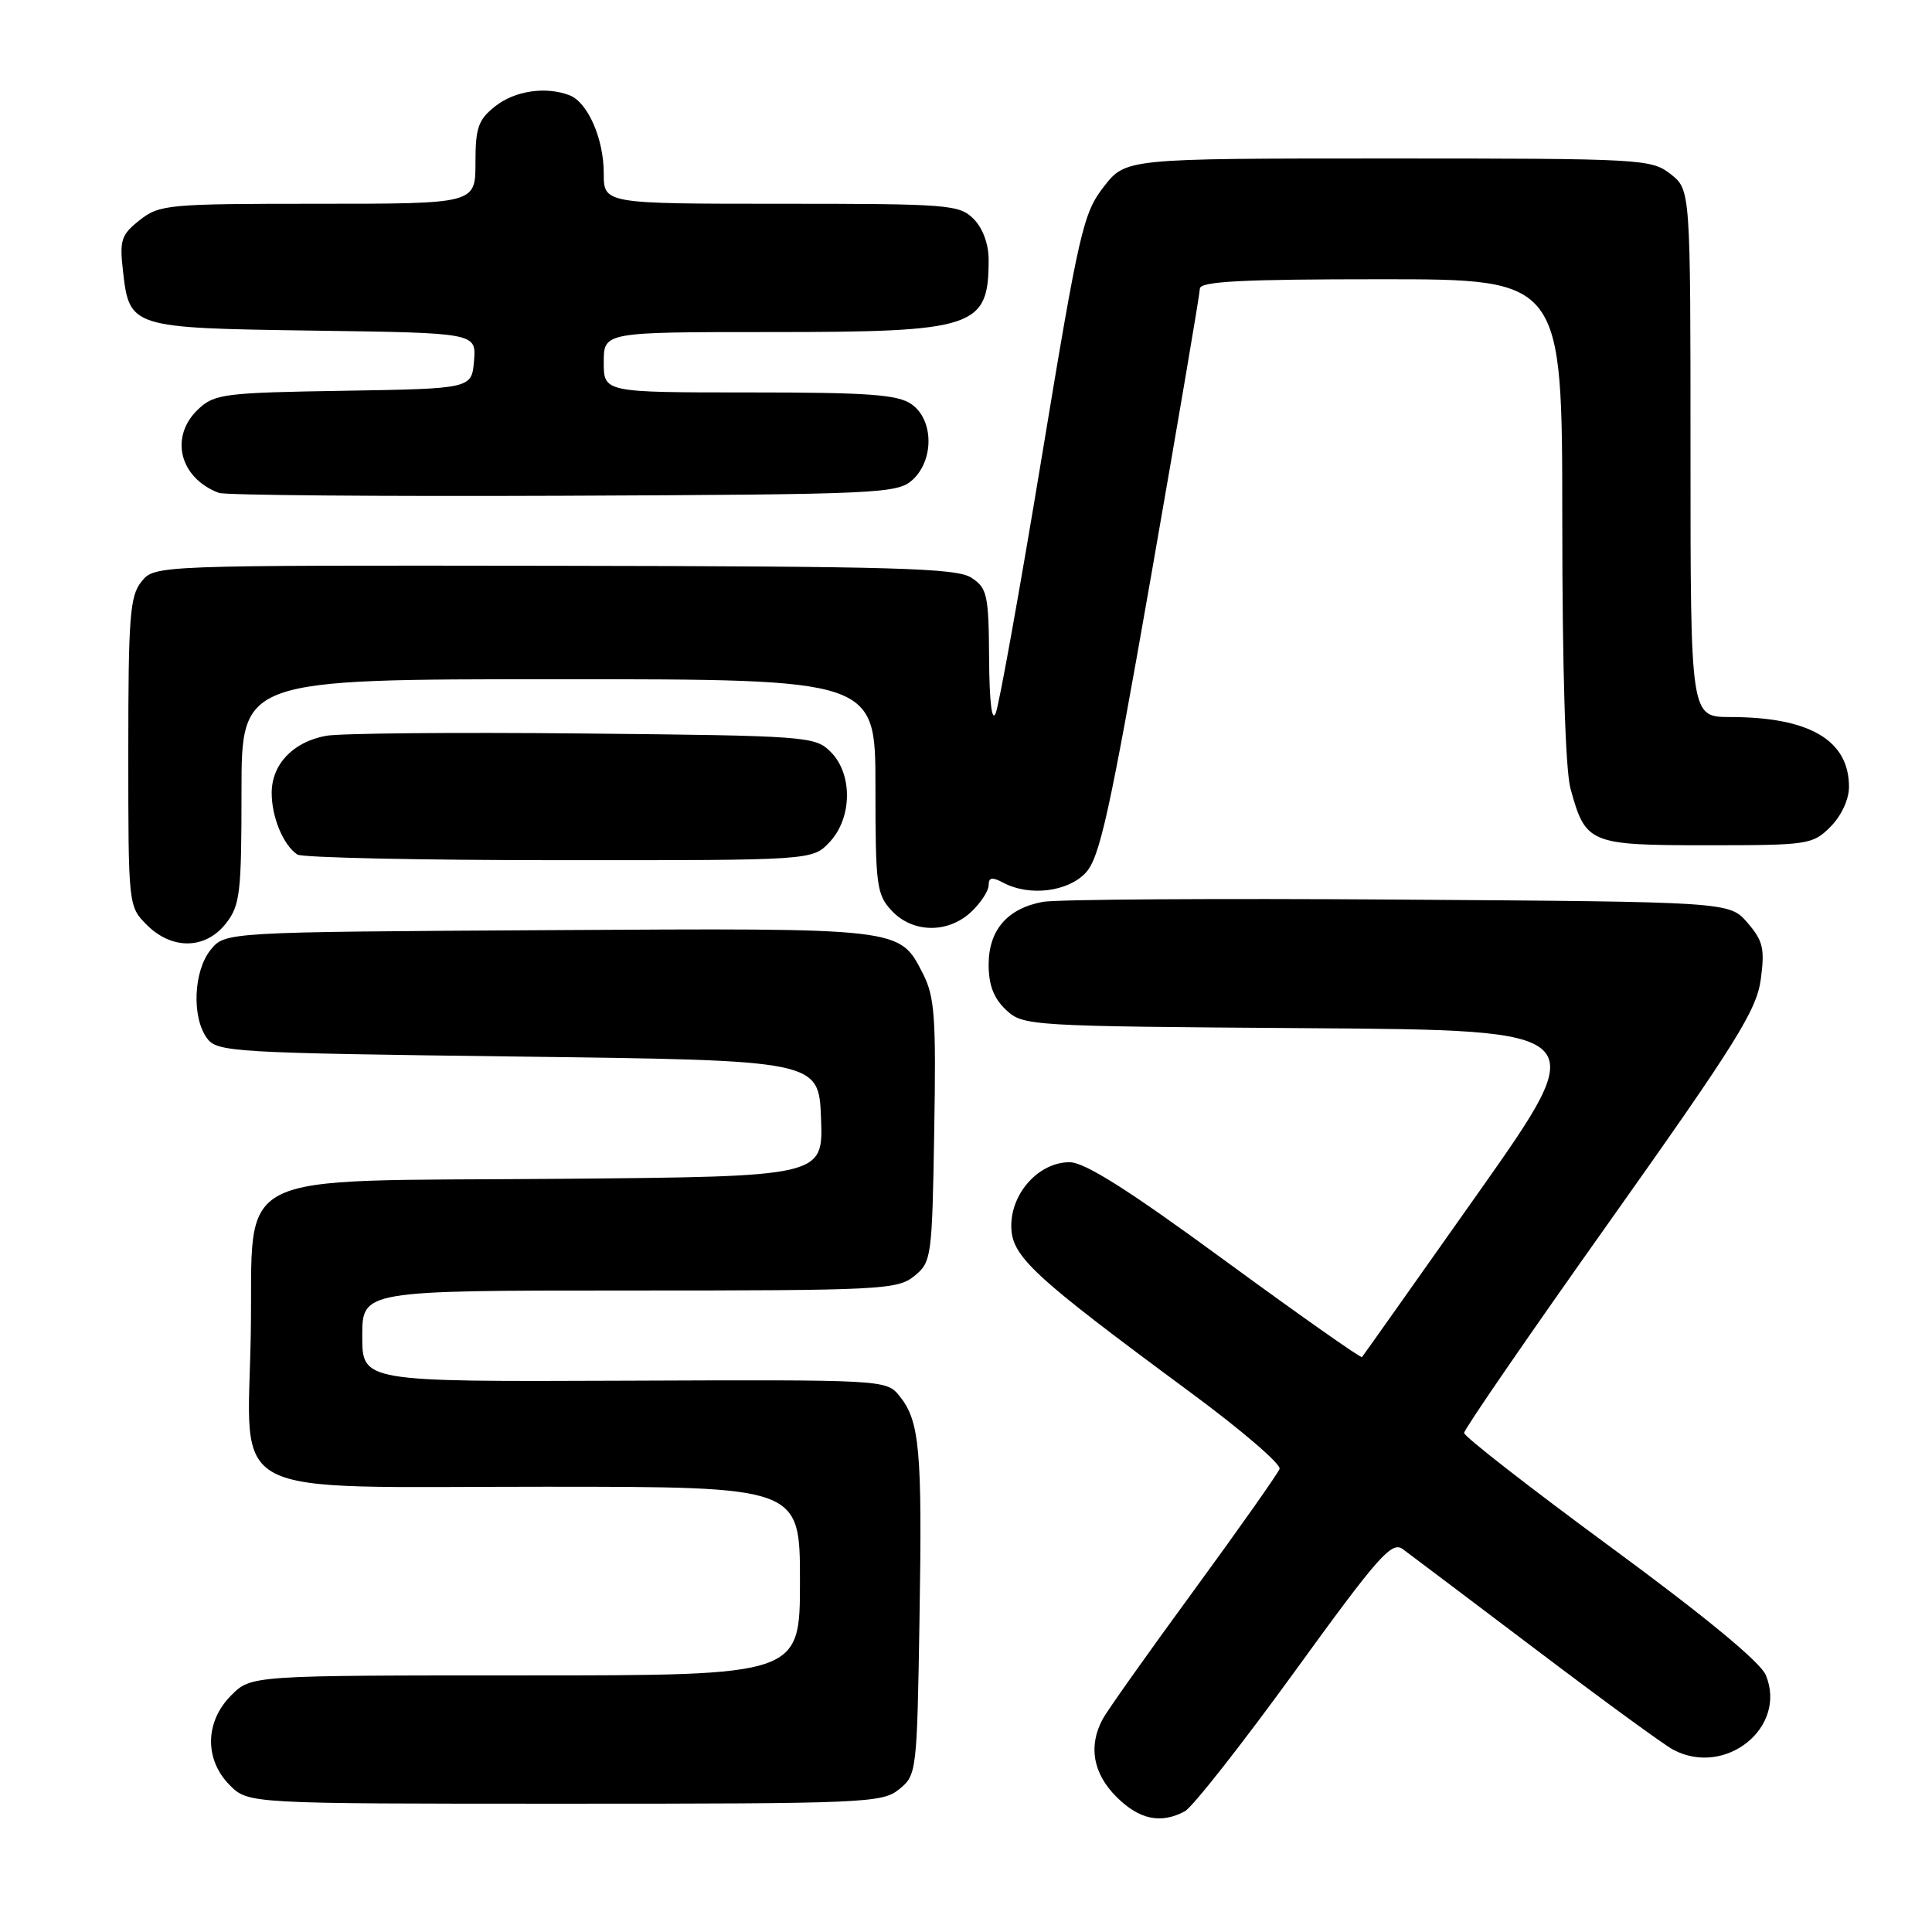 <?xml version="1.0" encoding="UTF-8" standalone="no"?>
<!DOCTYPE svg PUBLIC "-//W3C//DTD SVG 1.1//EN" "http://www.w3.org/Graphics/SVG/1.1/DTD/svg11.dtd" >
<svg xmlns="http://www.w3.org/2000/svg" xmlns:xlink="http://www.w3.org/1999/xlink" version="1.1" viewBox="0 0 256 256">
 <g >
 <path fill="currentColor"
d=" M 156.99 240.01 C 158.01 239.46 164.55 231.14 171.53 221.52 C 182.67 206.15 184.41 204.18 185.88 205.27 C 186.80 205.94 194.74 211.94 203.53 218.58 C 212.31 225.23 220.48 231.19 221.68 231.83 C 228.60 235.53 236.86 228.90 233.98 221.96 C 233.28 220.25 225.89 214.16 213.44 205.01 C 202.75 197.15 194.00 190.34 194.00 189.87 C 194.00 189.40 202.70 176.75 213.34 161.76 C 230.04 138.21 232.76 133.86 233.31 129.78 C 233.86 125.71 233.62 124.67 231.56 122.28 C 229.17 119.50 229.17 119.50 185.34 119.20 C 161.23 119.03 140.01 119.17 138.19 119.50 C 133.48 120.37 131.00 123.24 131.00 127.83 C 131.00 130.53 131.68 132.29 133.30 133.81 C 135.57 135.94 136.21 135.98 173.34 136.24 C 211.08 136.50 211.08 136.50 195.92 158.00 C 187.57 169.82 180.63 179.64 180.47 179.82 C 180.32 179.99 172.17 174.25 162.36 167.07 C 149.51 157.65 143.74 154.00 141.72 154.00 C 137.69 154.00 134.00 158.03 134.00 162.42 C 134.00 166.46 136.67 168.94 157.74 184.50 C 164.45 189.45 169.76 194.01 169.55 194.63 C 169.33 195.25 164.22 202.50 158.18 210.76 C 152.14 219.01 146.70 226.68 146.10 227.81 C 144.19 231.38 144.83 234.98 147.92 238.08 C 150.95 241.11 153.80 241.71 156.99 240.01 Z  M 119.14 237.09 C 121.46 235.21 121.51 234.83 121.84 214.48 C 122.21 192.09 121.87 188.29 119.18 184.97 C 117.44 182.82 117.20 182.81 82.71 182.95 C 48.00 183.09 48.00 183.09 48.00 177.04 C 48.00 171.00 48.00 171.00 83.39 171.00 C 116.73 171.00 118.91 170.89 121.14 169.09 C 123.43 167.23 123.51 166.69 123.79 149.84 C 124.05 134.76 123.85 132.05 122.29 129.01 C 119.15 122.90 119.75 122.97 72.66 123.25 C 29.82 123.50 29.82 123.50 27.91 125.86 C 25.64 128.66 25.39 134.78 27.42 137.56 C 28.77 139.41 30.70 139.52 68.67 140.00 C 108.50 140.50 108.50 140.50 108.79 148.20 C 109.08 155.90 109.08 155.90 74.11 156.20 C 29.63 156.58 33.60 154.58 33.23 176.76 C 32.85 198.97 29.05 197.00 72.13 197.00 C 106.00 197.00 106.00 197.00 106.00 209.50 C 106.00 222.00 106.00 222.00 69.64 222.00 C 33.27 222.00 33.27 222.00 30.64 224.64 C 27.14 228.13 27.07 233.16 30.45 236.55 C 32.91 239.00 32.91 239.00 74.84 239.00 C 114.63 239.00 116.90 238.90 119.14 237.09 Z  M 29.93 122.37 C 31.81 119.97 32.00 118.39 32.00 104.87 C 32.00 90.00 32.00 90.00 74.00 90.00 C 116.00 90.00 116.00 90.00 116.00 104.19 C 116.00 117.37 116.15 118.53 118.17 120.69 C 120.96 123.65 125.61 123.71 128.69 120.83 C 129.96 119.63 131.00 118.04 131.00 117.29 C 131.00 116.25 131.46 116.18 132.93 116.96 C 136.37 118.80 141.47 118.19 143.85 115.66 C 145.72 113.67 147.02 107.78 152.51 76.41 C 156.06 56.11 158.98 38.94 158.99 38.25 C 159.00 37.29 164.47 37.00 183.00 37.00 C 207.00 37.00 207.00 37.00 207.01 68.75 C 207.01 88.61 207.42 102.00 208.10 104.50 C 210.10 111.80 210.58 112.00 226.20 112.00 C 239.62 112.00 240.18 111.92 242.55 109.55 C 243.99 108.10 245.00 105.93 245.00 104.27 C 245.00 98.08 239.79 95.02 229.25 95.01 C 224.00 95.00 224.00 95.00 224.00 60.07 C 224.00 25.15 224.00 25.15 221.37 23.07 C 218.81 21.07 217.62 21.00 183.95 21.00 C 149.17 21.00 149.17 21.00 146.25 24.75 C 143.53 28.25 142.99 30.60 138.05 60.49 C 135.14 78.09 132.39 93.39 131.94 94.49 C 131.43 95.75 131.10 93.06 131.06 87.27 C 131.01 78.80 130.81 77.92 128.71 76.55 C 126.76 75.27 118.75 75.04 73.46 74.97 C 20.50 74.90 20.50 74.90 18.75 77.06 C 17.21 78.96 17.00 81.68 17.00 99.66 C 17.00 120.02 17.01 120.10 19.45 122.55 C 22.79 125.89 27.22 125.81 29.93 122.37 Z  M 109.93 111.58 C 112.93 108.38 113.01 102.56 110.07 99.63 C 108.01 97.56 107.02 97.49 77.22 97.19 C 60.33 97.02 45.01 97.16 43.19 97.50 C 38.82 98.31 36.00 101.28 36.00 105.07 C 36.00 108.29 37.54 111.99 39.40 113.23 C 40.00 113.64 55.61 113.98 74.08 113.98 C 107.65 114.00 107.65 114.00 109.93 111.58 Z  M 120.90 63.60 C 123.79 60.97 123.73 55.62 120.78 53.56 C 118.95 52.28 115.11 52.00 99.28 52.00 C 80.00 52.00 80.00 52.00 80.00 48.00 C 80.00 44.00 80.00 44.00 102.05 44.00 C 129.25 44.00 131.00 43.42 131.00 34.42 C 131.00 32.33 130.22 30.22 129.00 29.00 C 127.11 27.11 125.67 27.00 103.50 27.00 C 80.00 27.00 80.00 27.00 80.00 22.95 C 80.00 18.38 77.88 13.55 75.46 12.62 C 72.32 11.42 68.24 12.02 65.63 14.07 C 63.37 15.86 63.00 16.90 63.00 21.57 C 63.00 27.00 63.00 27.00 42.13 27.00 C 22.27 27.00 21.14 27.10 18.52 29.16 C 16.08 31.08 15.83 31.81 16.28 35.76 C 17.14 43.44 17.20 43.46 41.59 43.81 C 63.11 44.11 63.11 44.11 62.81 47.81 C 62.50 51.50 62.50 51.50 45.54 51.78 C 29.76 52.03 28.42 52.20 26.29 54.20 C 22.42 57.83 23.76 63.33 29.00 65.31 C 29.82 65.62 50.37 65.79 74.65 65.69 C 116.51 65.51 118.90 65.40 120.90 63.60 Z "/>
</g>
</svg>